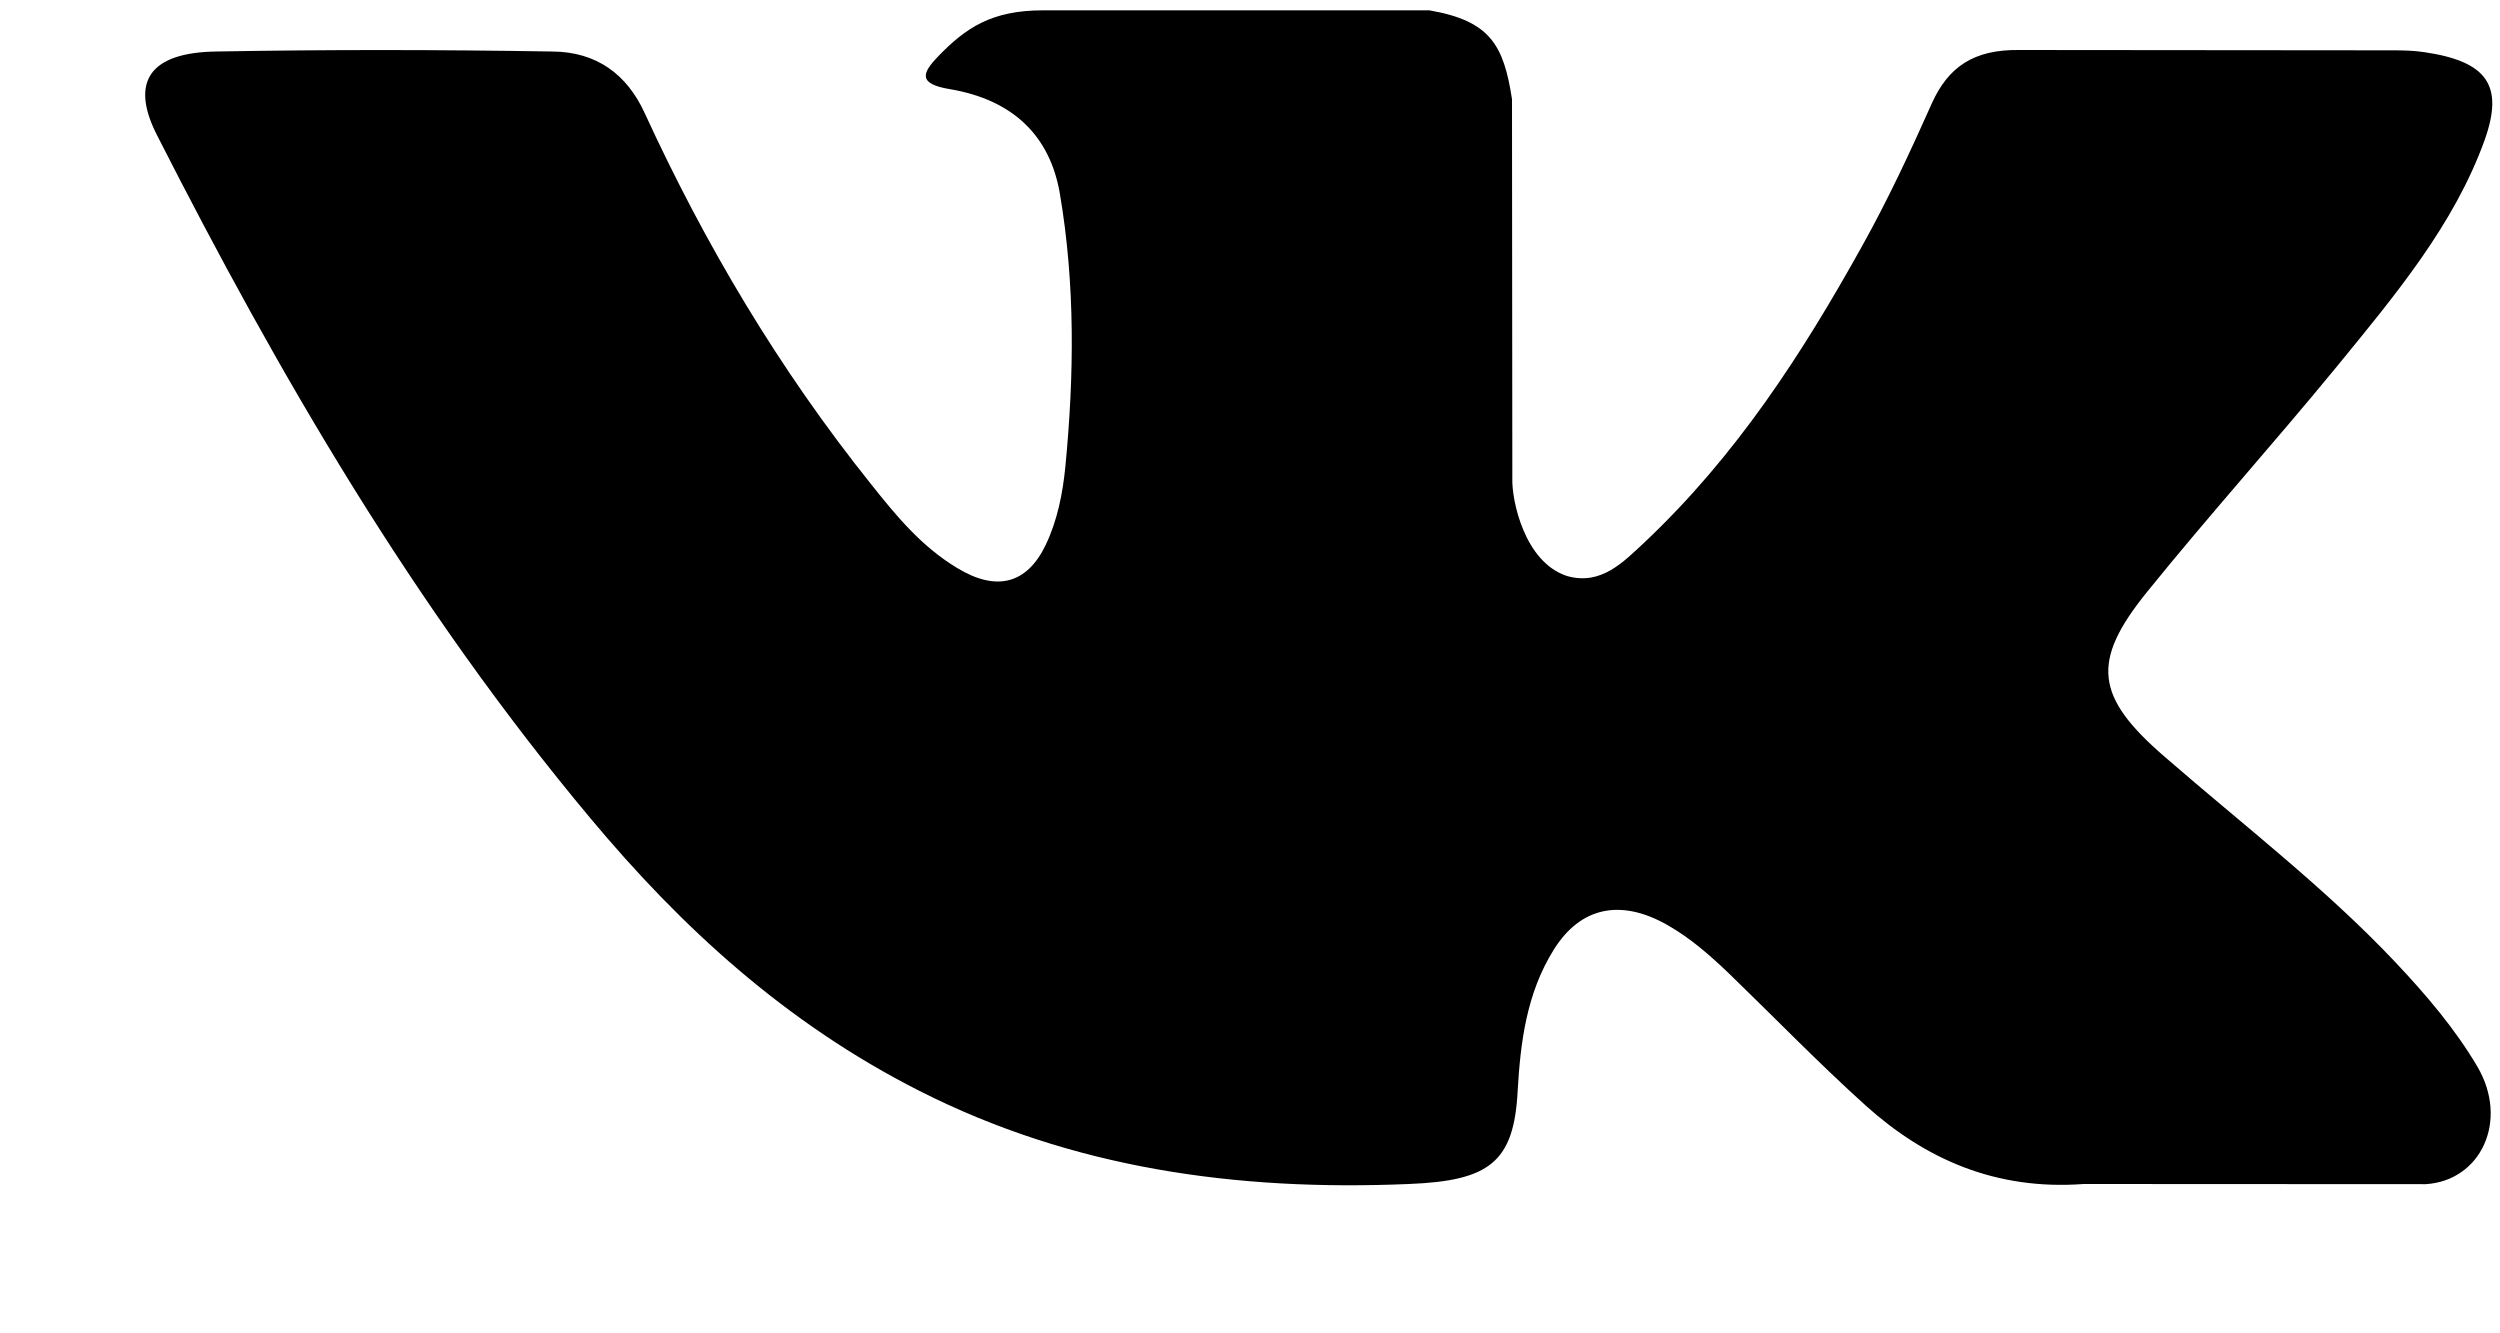 <svg  viewBox="0 0 15 8"  xmlns="http://www.w3.org/2000/svg">
<path d="M12.992 4.544C13.458 4.949 13.952 5.328 14.371 5.772C14.555 5.967 14.731 6.173 14.865 6.401C15.055 6.726 14.884 7.085 14.554 7.105L12.502 7.104C11.973 7.143 11.551 6.954 11.195 6.634C10.911 6.378 10.648 6.106 10.374 5.841C10.262 5.734 10.146 5.631 10.006 5.551C9.726 5.391 9.483 5.44 9.322 5.699C9.159 5.961 9.123 6.252 9.106 6.545C9.084 6.972 8.938 7.085 8.453 7.104C7.416 7.148 6.432 7.009 5.518 6.546C4.712 6.138 4.087 5.562 3.542 4.909C2.482 3.641 1.672 2.246 0.942 0.811C0.778 0.489 0.899 0.314 1.301 0.309C1.971 0.297 2.64 0.298 3.31 0.309C3.583 0.31 3.762 0.449 3.867 0.676C4.229 1.464 4.672 2.213 5.228 2.907C5.376 3.093 5.527 3.278 5.743 3.408C5.98 3.552 6.162 3.503 6.274 3.27C6.345 3.121 6.376 2.961 6.392 2.802C6.445 2.253 6.452 1.706 6.359 1.161C6.301 0.821 6.084 0.6 5.7 0.535C5.504 0.503 5.534 0.437 5.629 0.338C5.794 0.168 5.948 0.062 6.258 0.062H8.576C8.941 0.125 9.022 0.27 9.072 0.595L9.074 2.873C9.07 3 9.146 3.373 9.402 3.456C9.607 3.515 9.742 3.37 9.865 3.256C10.419 2.734 10.815 2.119 11.17 1.481C11.327 1.2 11.462 0.91 11.592 0.618C11.69 0.402 11.842 0.296 12.117 0.3L14.349 0.302C14.415 0.302 14.482 0.303 14.546 0.313C14.922 0.368 15.024 0.512 14.909 0.837C14.726 1.348 14.37 1.772 14.022 2.198C13.649 2.653 13.252 3.094 12.882 3.552C12.544 3.97 12.57 4.181 12.992 4.544Z" />
</svg>
